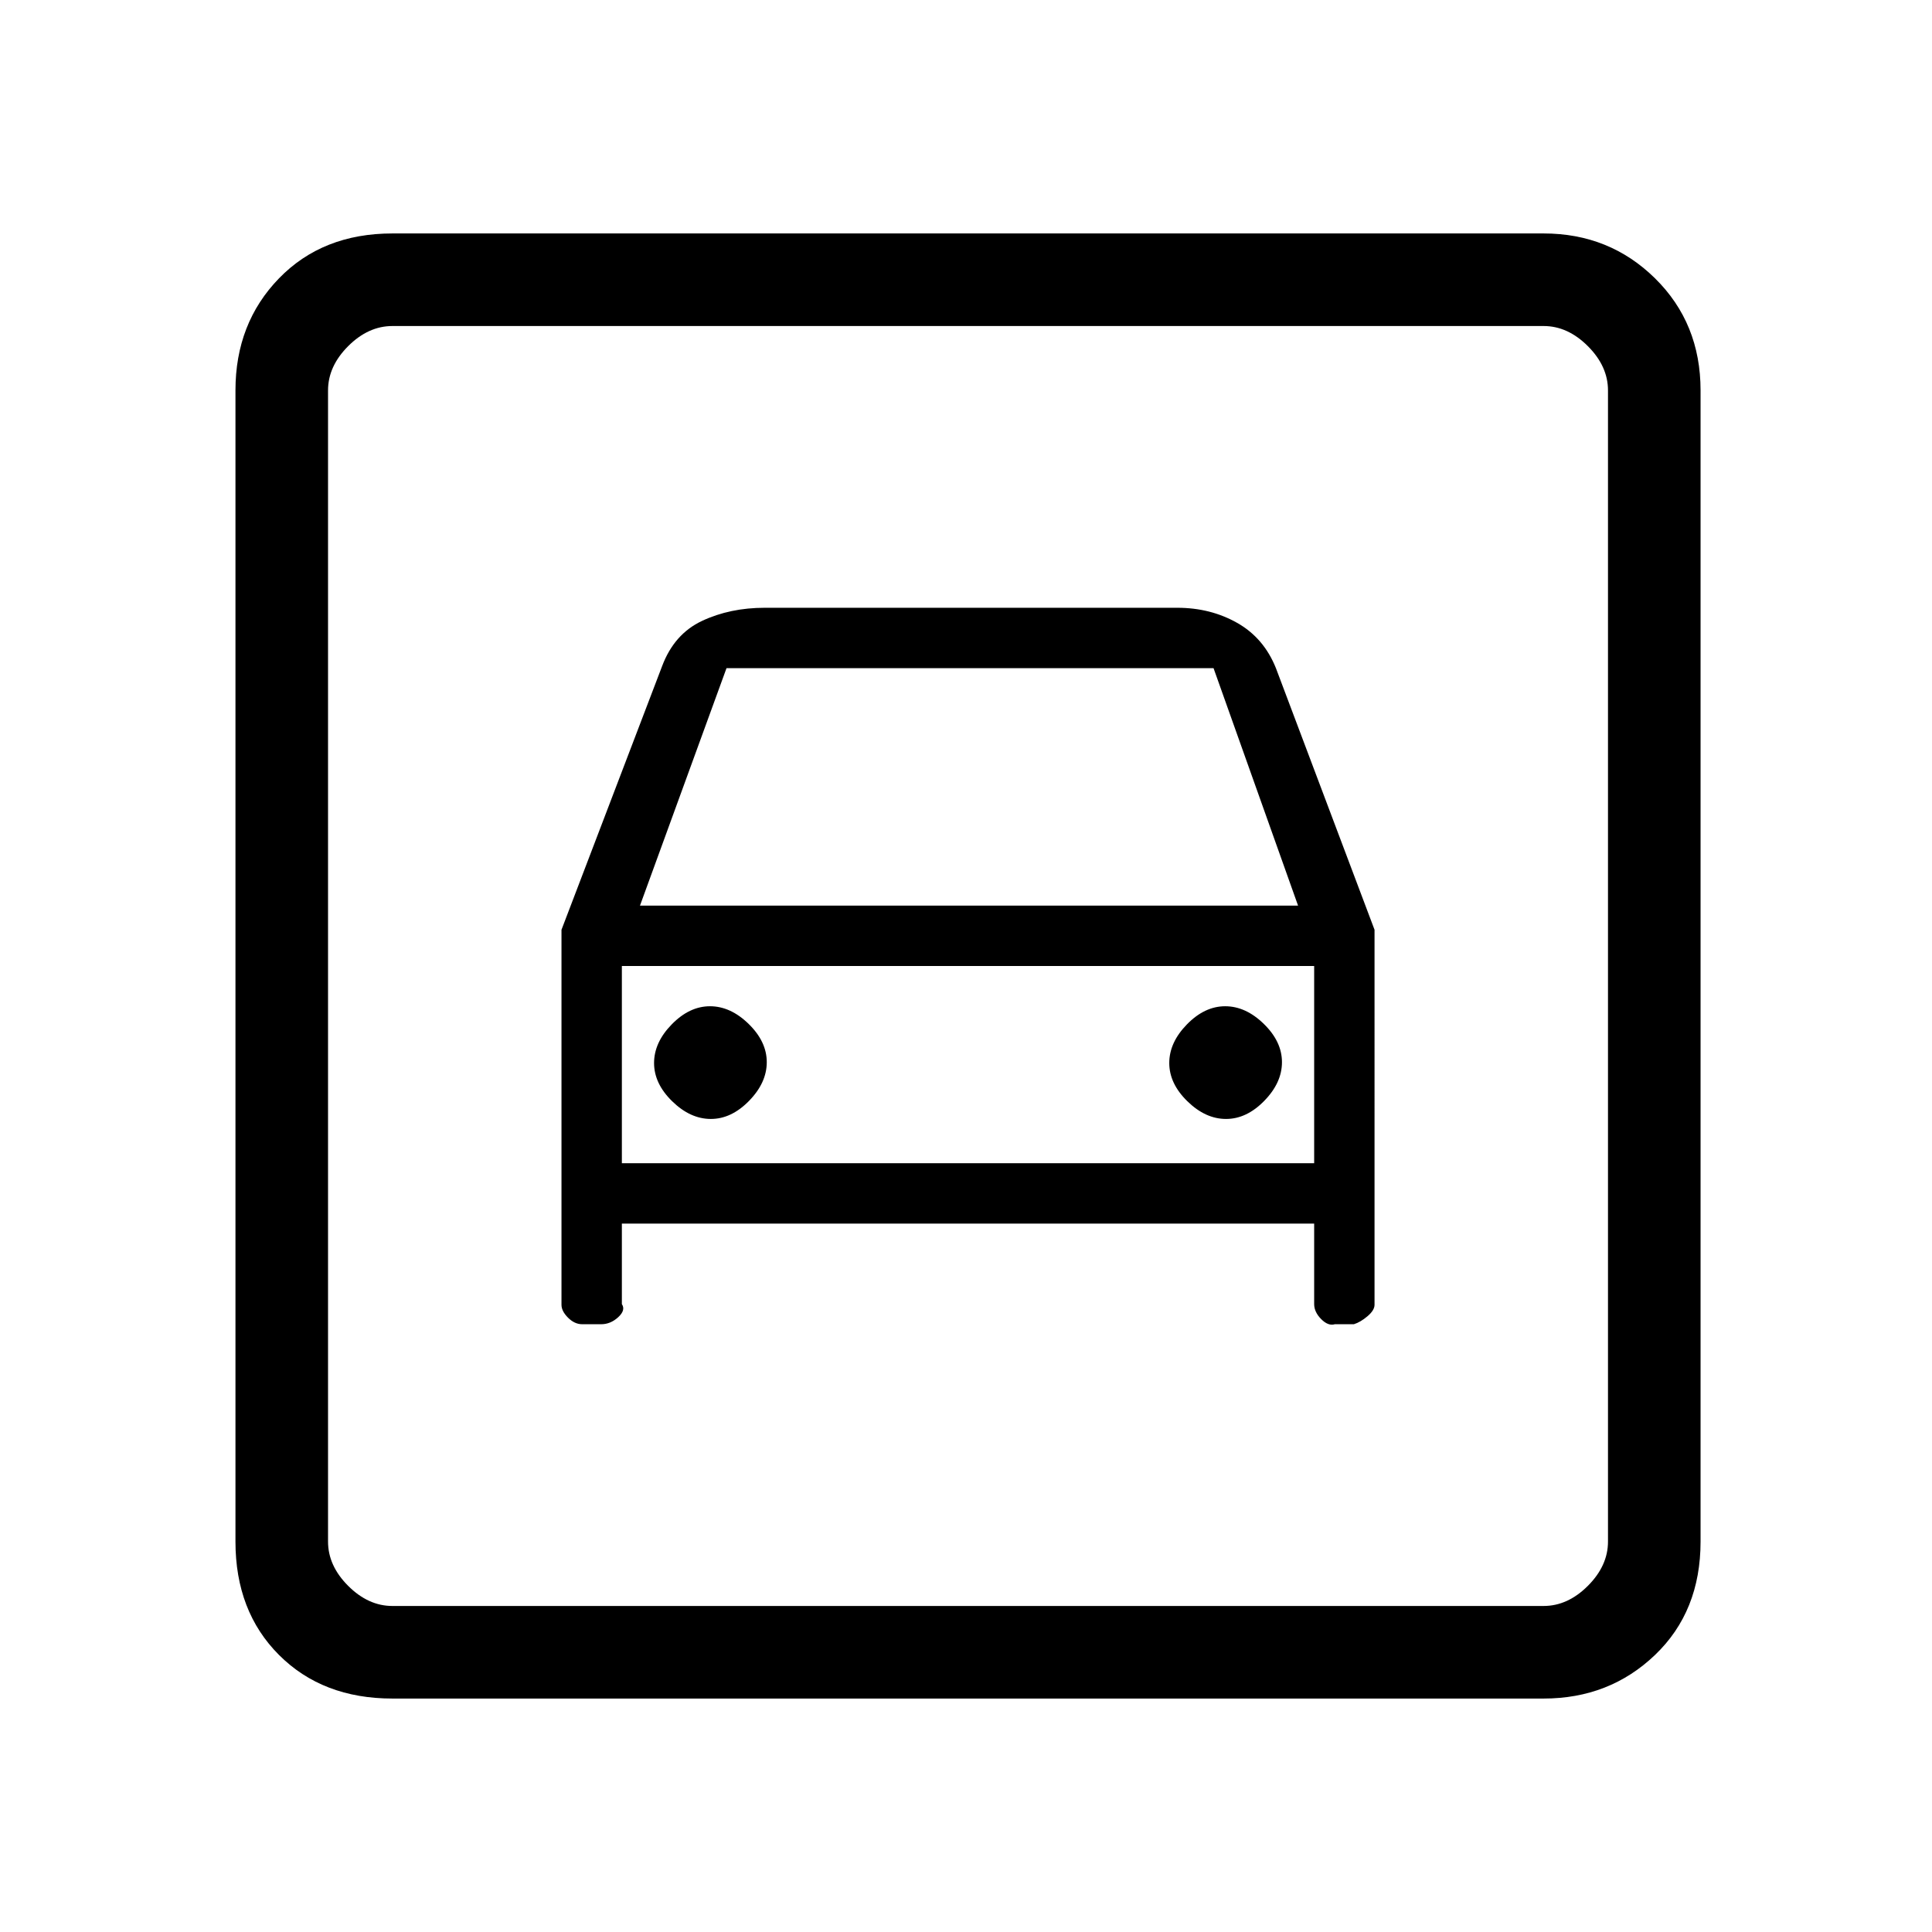 <svg xmlns="http://www.w3.org/2000/svg" height="20" viewBox="0 -960 960 960" width="20"><path d="M195-116q-34.7 0-56.35-21.65T117-194v-572q0-33.42 21.65-55.71T195-844h572q32.72 0 55.36 22.29T845-766v572q0 34.7-22.64 56.35T767-116H195Zm0-46h572q12 0 22-10t10-22v-572q0-12-10-22t-22-10H195q-12 0-22 10t-10 22v572q0 12 10 22t22 10Zm158.21-242Q343-404 334-412.79t-9-19q0-10.21 8.79-19.21t19-9q10.21 0 19.21 8.79t9 19q0 10.21-8.79 19.21t-19 9Zm256 0Q599-404 590-412.79t-9-19q0-10.21 8.79-19.21t19-9q10.21 0 19.21 8.79t9 19q0 10.21-8.79 19.21t-19 9ZM279-498v186.35q0 3.15 3.25 6.4 3.25 3.25 7.02 3.25h9.46q4.65 0 8.46-3.5Q311-309 309-312v-40h344v40q0 3.94 3.5 7.47t6.77 2.53h9.46q3.27-1 6.77-3.97 3.5-2.97 3.5-5.68V-498l-49-130q-6-15-19.27-22.5T585-658H380q-17.22 0-31.11 6.5T329-629l-50 131Zm39-12 43-118h242l42 118H318ZM163-798v636-636Zm146 416v-98h344v98H309Z"/></svg>